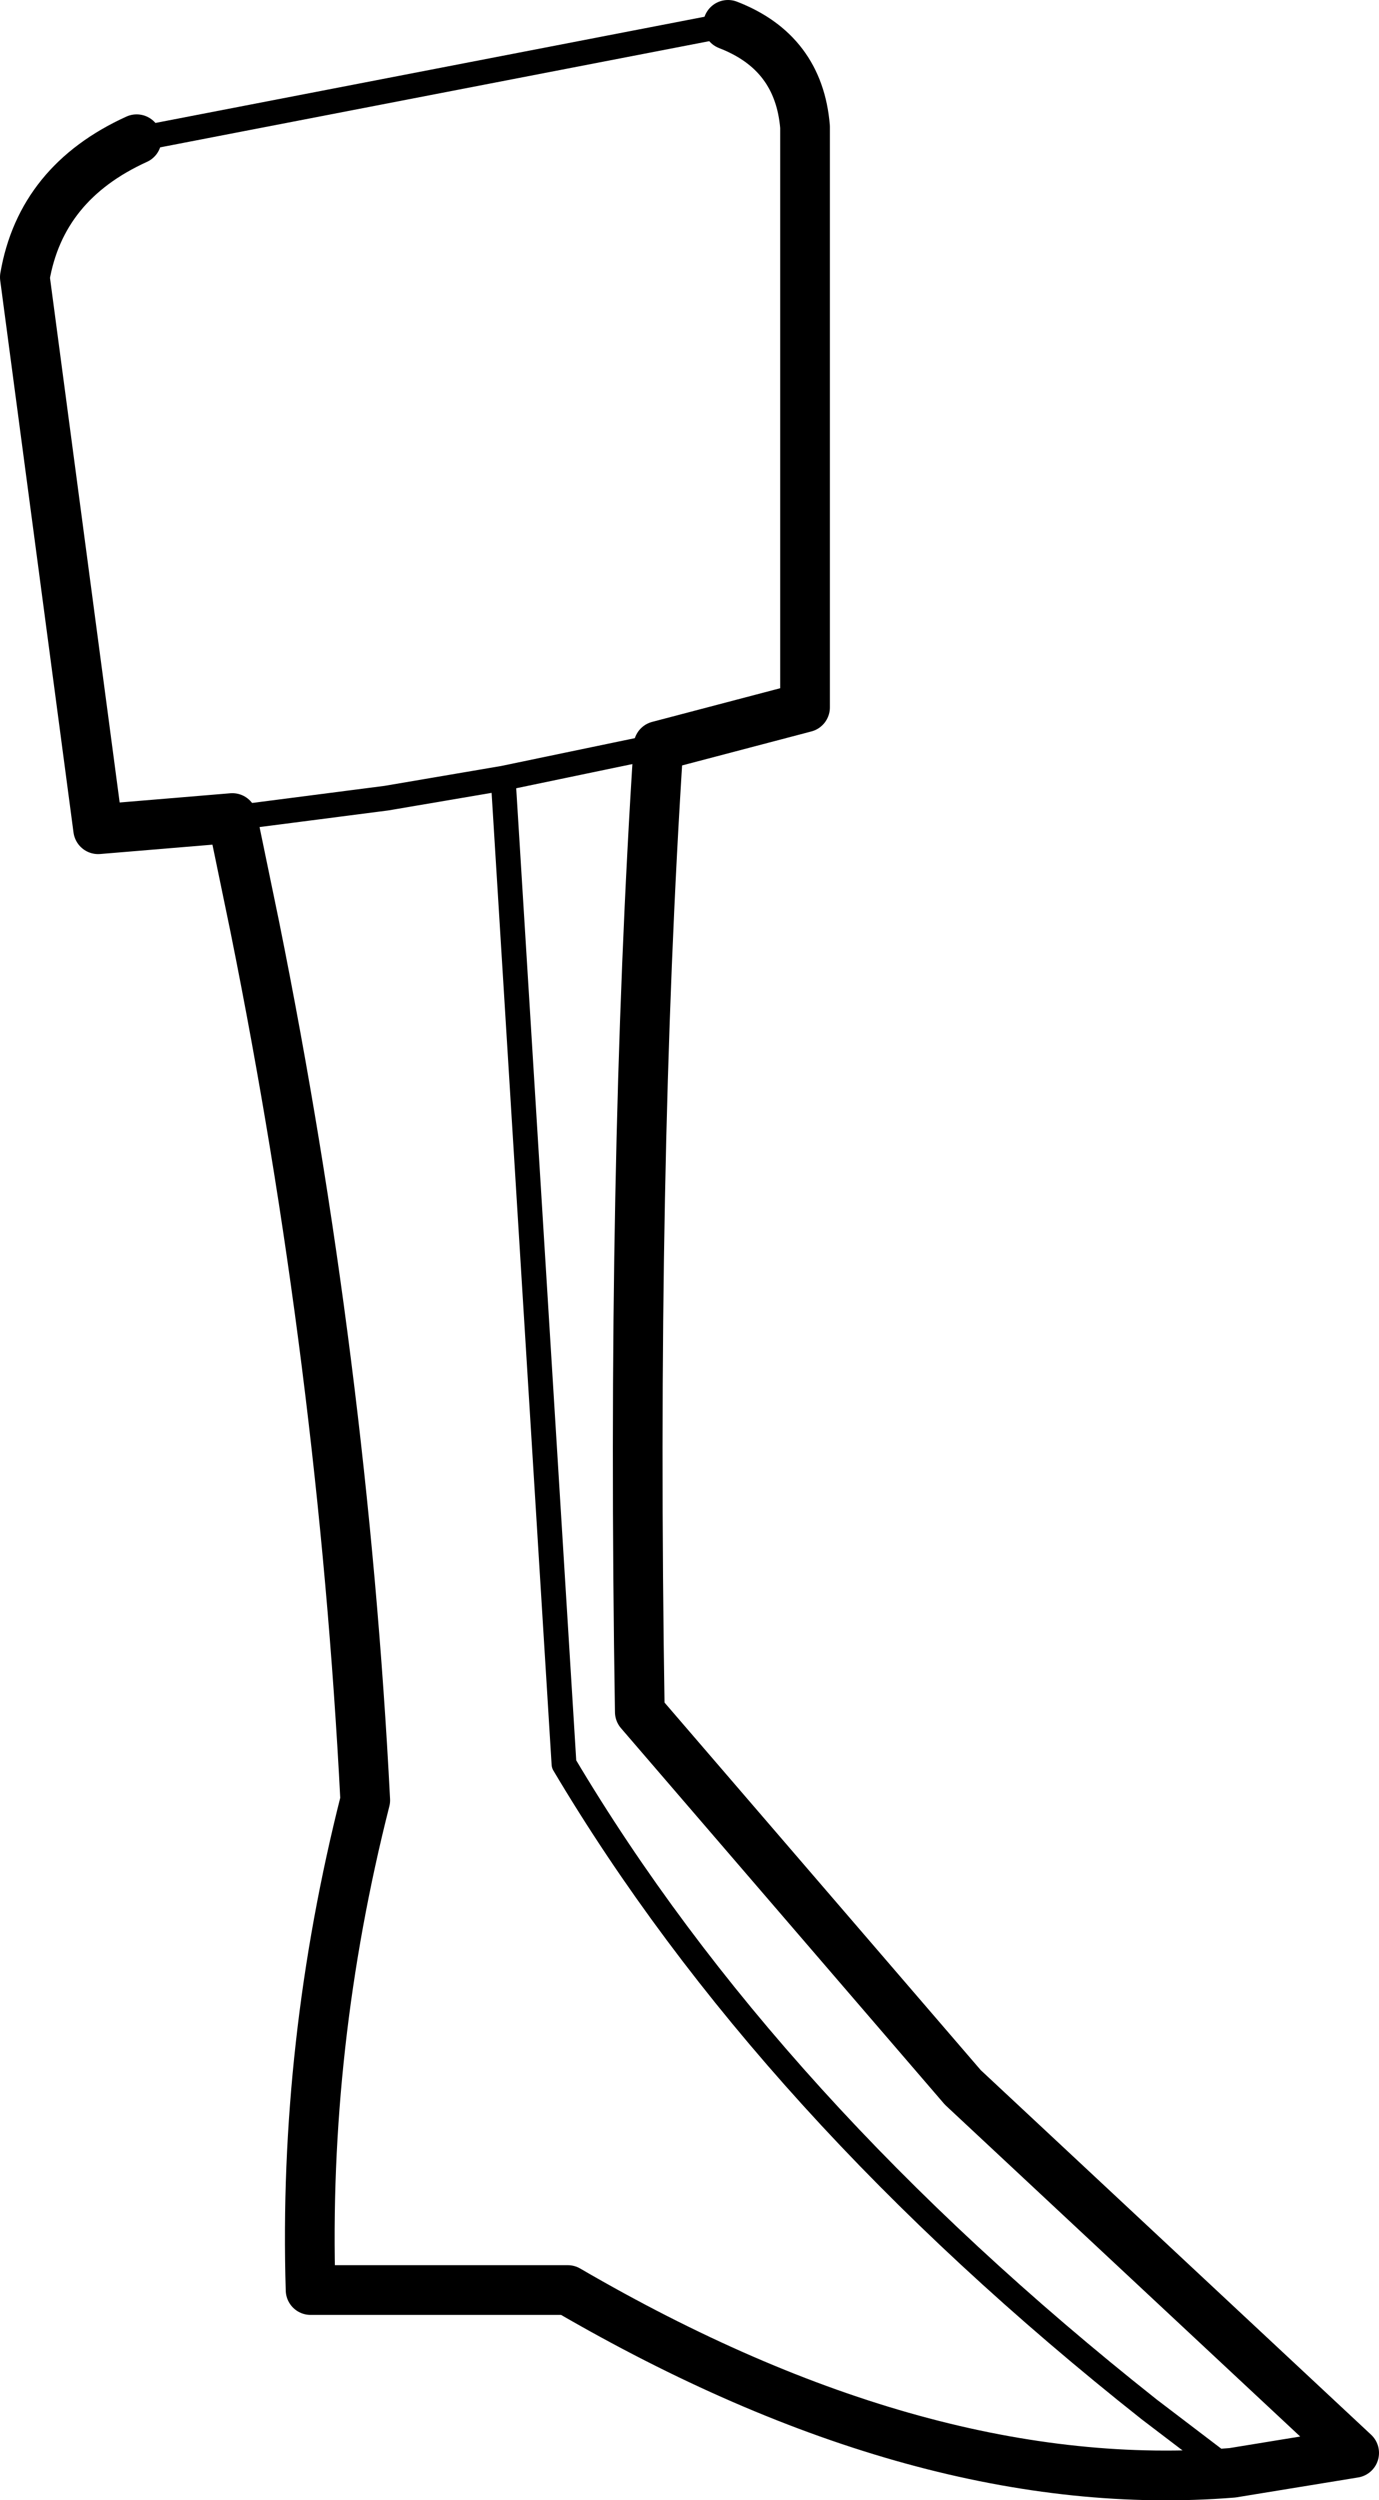 <?xml version="1.0" encoding="UTF-8" standalone="no"?>
<svg xmlns:xlink="http://www.w3.org/1999/xlink" height="100.55px" width="55.5px" xmlns="http://www.w3.org/2000/svg">
  <g transform="matrix(1.0, 0.0, 0.0, 1.0, -193.35, -346.9)">
    <path d="M222.65 347.9 Q225.5 349.0 225.75 352.0 L225.75 375.35 219.85 376.9 Q218.75 393.85 219.1 415.75 L232.1 430.85 247.85 445.55 242.95 446.35 Q230.55 447.35 216.2 439.0 L205.85 439.0 Q205.55 429.15 208.05 419.3 207.15 401.75 203.6 384.15 L202.7 379.8 197.3 380.25 194.35 358.05 Q195.0 354.25 198.85 352.5" fill="none" stroke="#000000" stroke-linecap="round" stroke-linejoin="round" stroke-width="2.0"/>
    <path d="M198.85 352.5 L222.65 347.9 M202.7 379.8 L208.9 379.0 213.6 378.2 219.85 376.9 M213.6 378.2 L216.05 417.85 Q224.25 431.65 239.6 443.8 L242.95 446.35" fill="none" stroke="#000000" stroke-linecap="round" stroke-linejoin="round" stroke-width="1.0"/>
  </g>
</svg>
